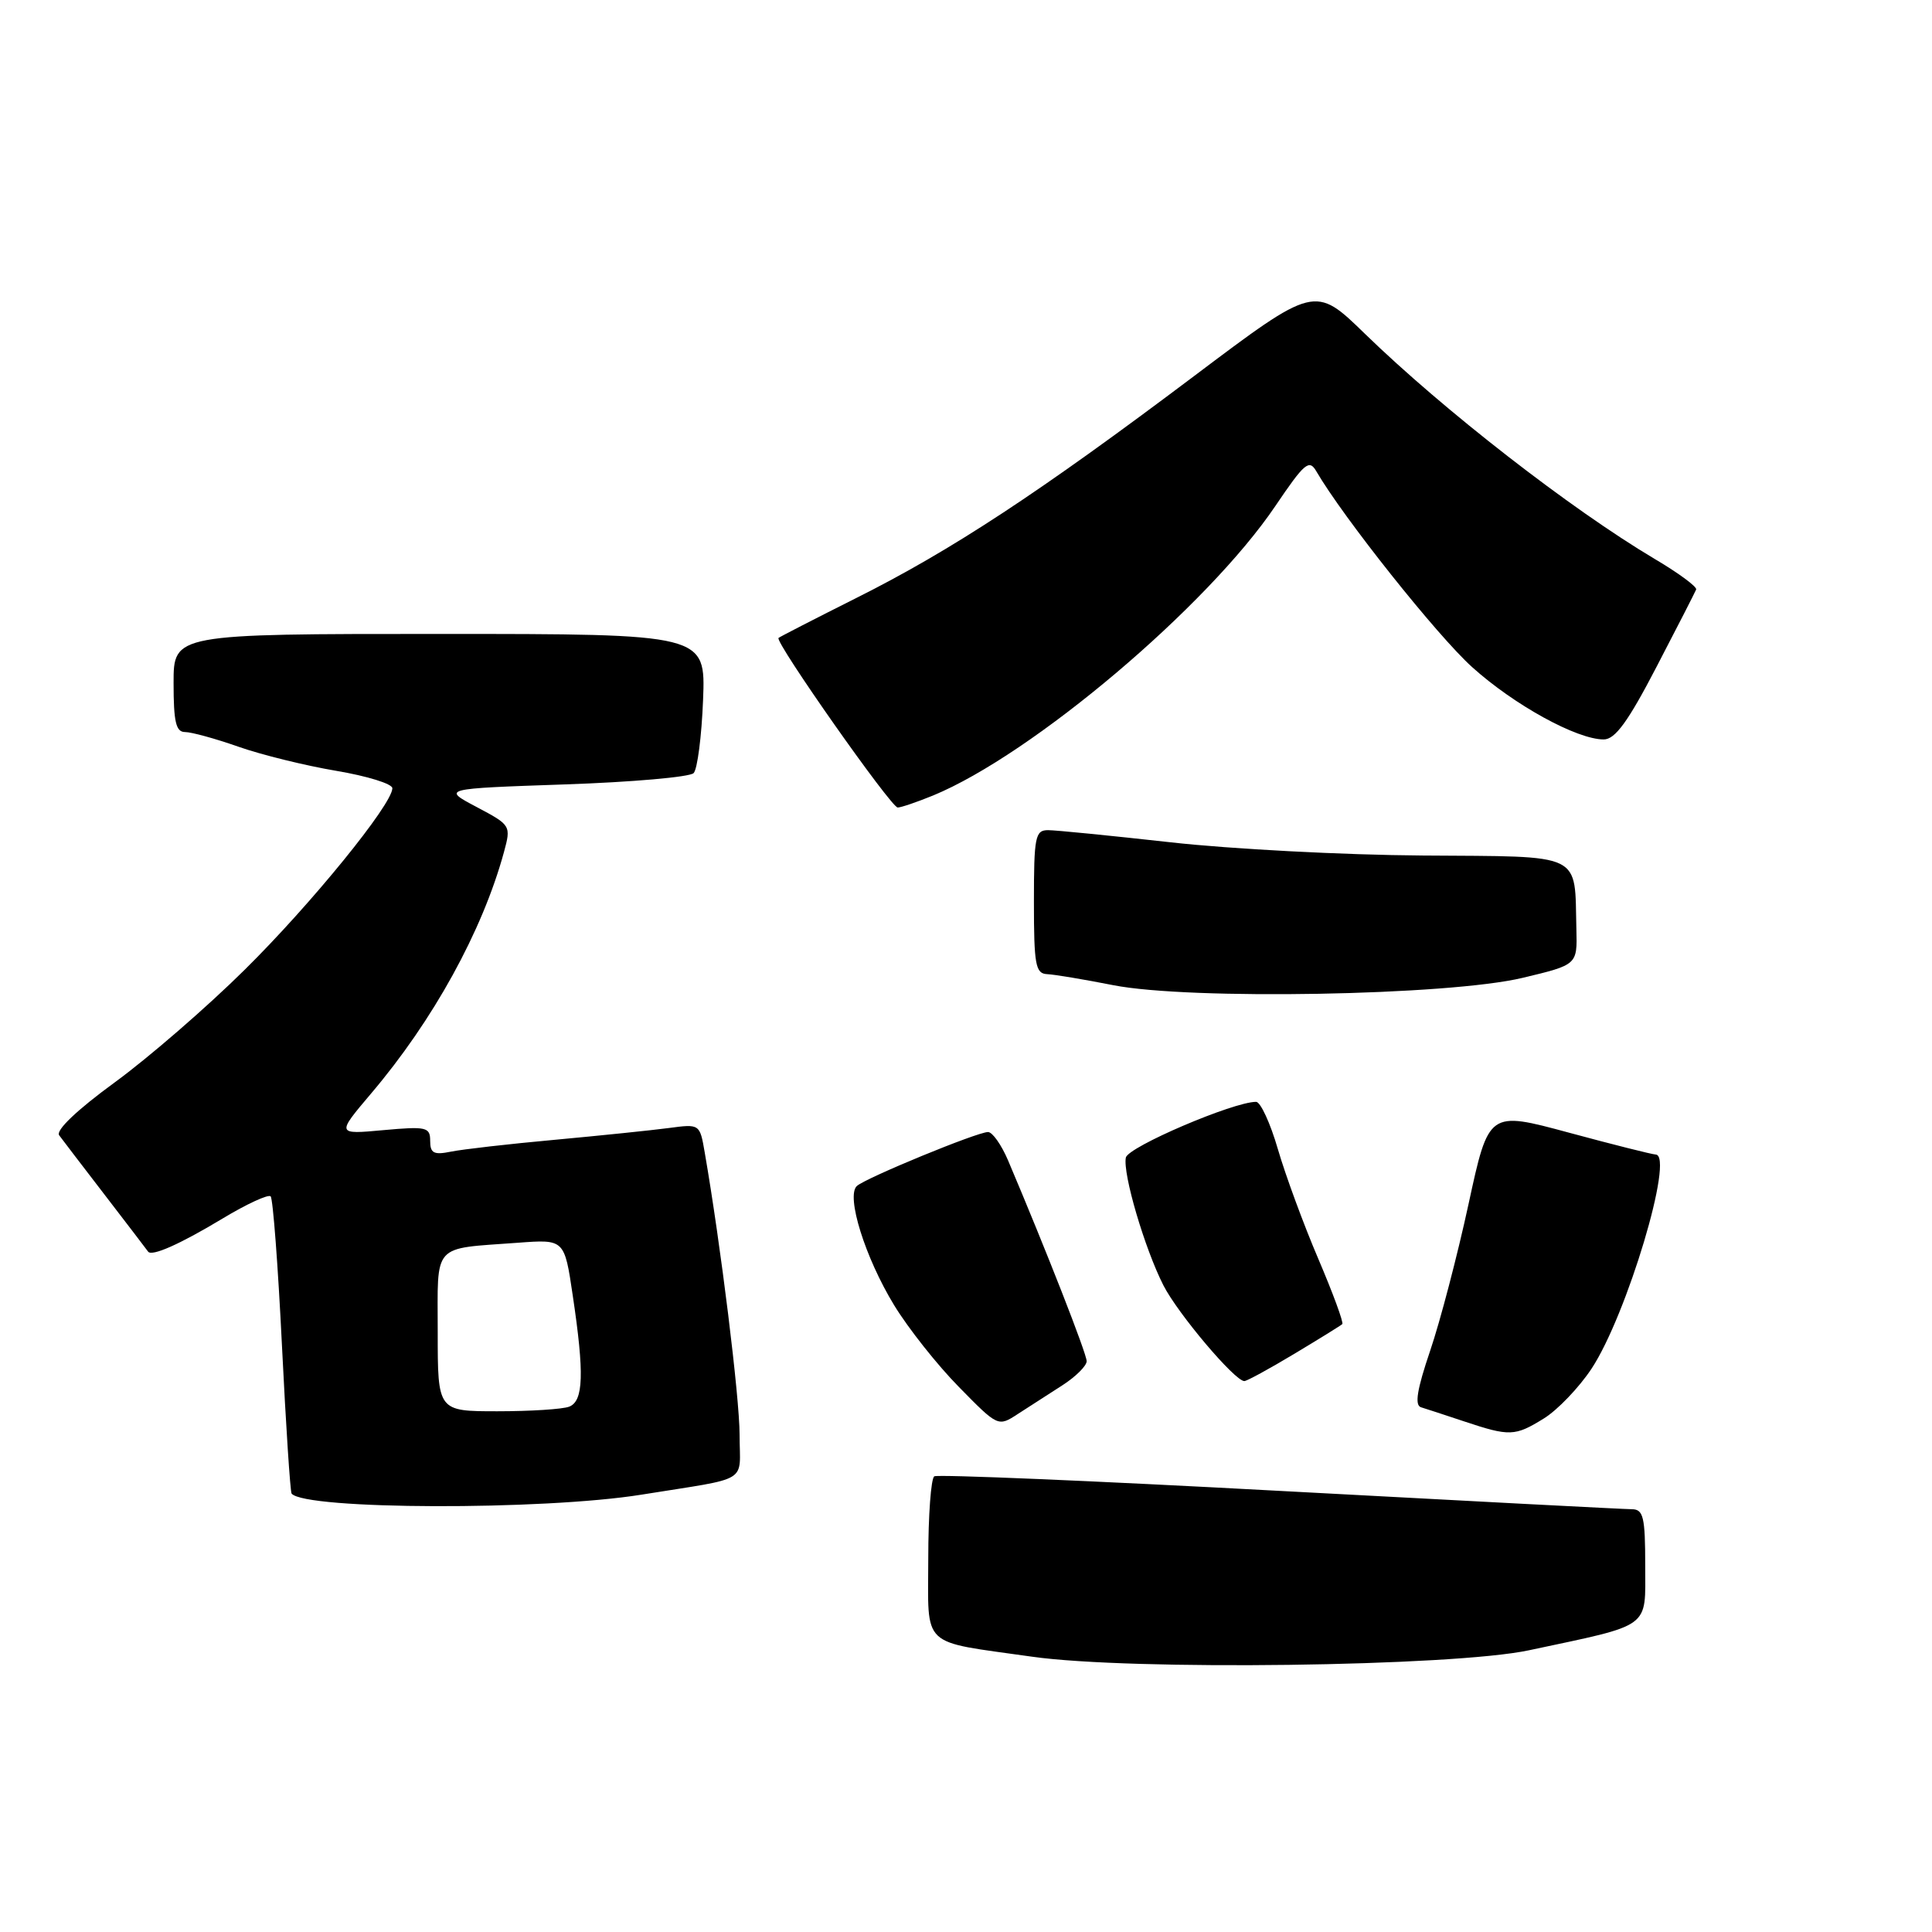 <?xml version="1.0" encoding="UTF-8" standalone="no"?>
<!DOCTYPE svg PUBLIC "-//W3C//DTD SVG 1.1//EN" "http://www.w3.org/Graphics/SVG/1.1/DTD/svg11.dtd" >
<svg xmlns="http://www.w3.org/2000/svg" xmlns:xlink="http://www.w3.org/1999/xlink" version="1.1" viewBox="0 0 256 256">
 <g >
 <path fill="currentColor"
d=" M 202.60 218.67 C 218.98 215.18 218.00 215.90 218.00 207.46 C 218.00 201.03 217.76 200.00 216.25 199.98 C 215.29 199.98 194.27 198.88 169.55 197.55 C 144.83 196.21 124.25 195.35 123.80 195.62 C 123.36 195.89 123.00 200.79 123.00 206.49 C 123.00 218.55 121.78 217.39 136.75 219.52 C 149.84 221.38 192.47 220.83 202.60 218.67 Z  M 85.00 198.05 C 99.61 195.70 98.00 196.67 98.00 190.14 C 98.00 185.19 95.50 164.94 93.38 152.71 C 92.73 148.92 92.72 148.92 88.61 149.47 C 86.35 149.77 79.55 150.47 73.50 151.03 C 67.45 151.58 61.26 152.29 59.75 152.60 C 57.49 153.06 57.00 152.81 57.00 151.17 C 57.00 149.35 56.51 149.23 50.79 149.75 C 44.58 150.32 44.58 150.32 49.16 144.91 C 57.40 135.21 63.92 123.36 66.77 112.93 C 67.73 109.39 67.70 109.34 63.15 106.93 C 58.56 104.50 58.56 104.50 74.79 103.94 C 83.71 103.64 91.42 102.96 91.91 102.44 C 92.41 101.92 92.97 97.56 93.16 92.75 C 93.50 84.00 93.50 84.00 58.25 84.00 C 23.00 84.00 23.00 84.00 23.00 90.50 C 23.00 95.66 23.31 97.00 24.52 97.00 C 25.36 97.00 28.54 97.87 31.58 98.94 C 34.62 100.01 40.46 101.45 44.56 102.14 C 48.65 102.83 52.00 103.86 51.99 104.45 C 51.97 106.59 41.25 119.78 32.42 128.50 C 27.42 133.45 19.66 140.17 15.19 143.43 C 10.19 147.08 7.36 149.78 7.84 150.43 C 8.27 151.02 11.05 154.65 14.01 158.50 C 16.97 162.35 19.49 165.65 19.62 165.84 C 20.09 166.53 23.82 164.88 29.48 161.47 C 32.68 159.54 35.55 158.22 35.86 158.52 C 36.17 158.83 36.84 167.73 37.36 178.29 C 37.88 188.86 38.46 197.68 38.64 197.91 C 40.41 200.06 71.94 200.15 85.00 198.05 Z  M 204.56 187.96 C 206.38 186.84 209.22 183.87 210.88 181.37 C 215.55 174.31 221.92 153.04 219.38 152.98 C 218.90 152.96 213.72 151.66 207.88 150.08 C 197.26 147.21 197.26 147.21 194.59 159.54 C 193.12 166.33 190.83 175.08 189.50 178.99 C 187.76 184.12 187.42 186.20 188.29 186.47 C 188.96 186.67 191.53 187.52 194.00 188.34 C 200.03 190.35 200.73 190.33 204.56 187.96 Z  M 140.74 183.58 C 142.52 182.44 143.98 180.99 143.99 180.37 C 144.00 179.39 138.61 165.63 133.57 153.75 C 132.69 151.69 131.50 150.00 130.92 150.00 C 129.49 150.00 114.74 156.07 113.54 157.15 C 112.08 158.47 114.62 166.62 118.48 172.95 C 120.34 176.00 124.20 180.88 127.06 183.78 C 132.24 189.06 132.25 189.07 134.87 187.36 C 136.32 186.43 138.96 184.72 140.74 183.58 Z  M 171.50 179.39 C 174.80 177.41 177.66 175.64 177.86 175.45 C 178.06 175.26 176.63 171.37 174.68 166.80 C 172.73 162.24 170.32 155.69 169.32 152.25 C 168.32 148.81 167.02 146.00 166.44 146.00 C 163.42 146.00 149.46 151.97 149.18 153.39 C 148.75 155.51 151.68 165.45 154.16 170.32 C 156.08 174.08 163.62 183.00 164.88 183.00 C 165.22 183.00 168.20 181.37 171.50 179.39 Z  M 201.75 129.57 C 209.00 127.84 209.00 127.84 208.88 123.17 C 208.62 112.83 210.05 113.52 188.50 113.36 C 178.05 113.29 163.03 112.50 155.12 111.61 C 147.21 110.73 139.90 110.00 138.87 110.00 C 137.17 110.00 137.00 110.88 137.00 119.50 C 137.00 127.85 137.21 129.01 138.75 129.08 C 139.71 129.12 143.65 129.78 147.50 130.54 C 157.59 132.53 191.94 131.92 201.75 129.57 Z  M 123.63 105.41 C 136.78 99.99 160.00 80.36 168.99 67.05 C 172.86 61.33 173.47 60.81 174.42 62.45 C 177.98 68.57 190.45 84.24 195.07 88.40 C 200.64 93.42 208.94 97.98 212.50 97.98 C 214.01 97.98 215.72 95.64 219.50 88.36 C 222.25 83.08 224.61 78.46 224.75 78.11 C 224.89 77.76 222.42 75.93 219.25 74.06 C 208.15 67.46 191.26 54.34 180.86 44.23 C 174.23 37.78 174.23 37.78 158.17 49.87 C 137.74 65.25 126.06 72.93 113.50 79.22 C 108.00 81.98 103.35 84.37 103.16 84.53 C 102.62 85.02 118.07 107.00 118.95 107.00 C 119.39 107.00 121.50 106.28 123.63 105.41 Z  M 58.00 176.52 C 58.00 164.57 57.14 165.52 68.64 164.67 C 74.79 164.21 74.79 164.21 75.89 171.65 C 77.44 182.01 77.32 185.66 75.42 186.39 C 74.55 186.73 70.27 187.00 65.92 187.00 C 58.00 187.00 58.00 187.00 58.00 176.52 Z "/>
</g>
</svg>